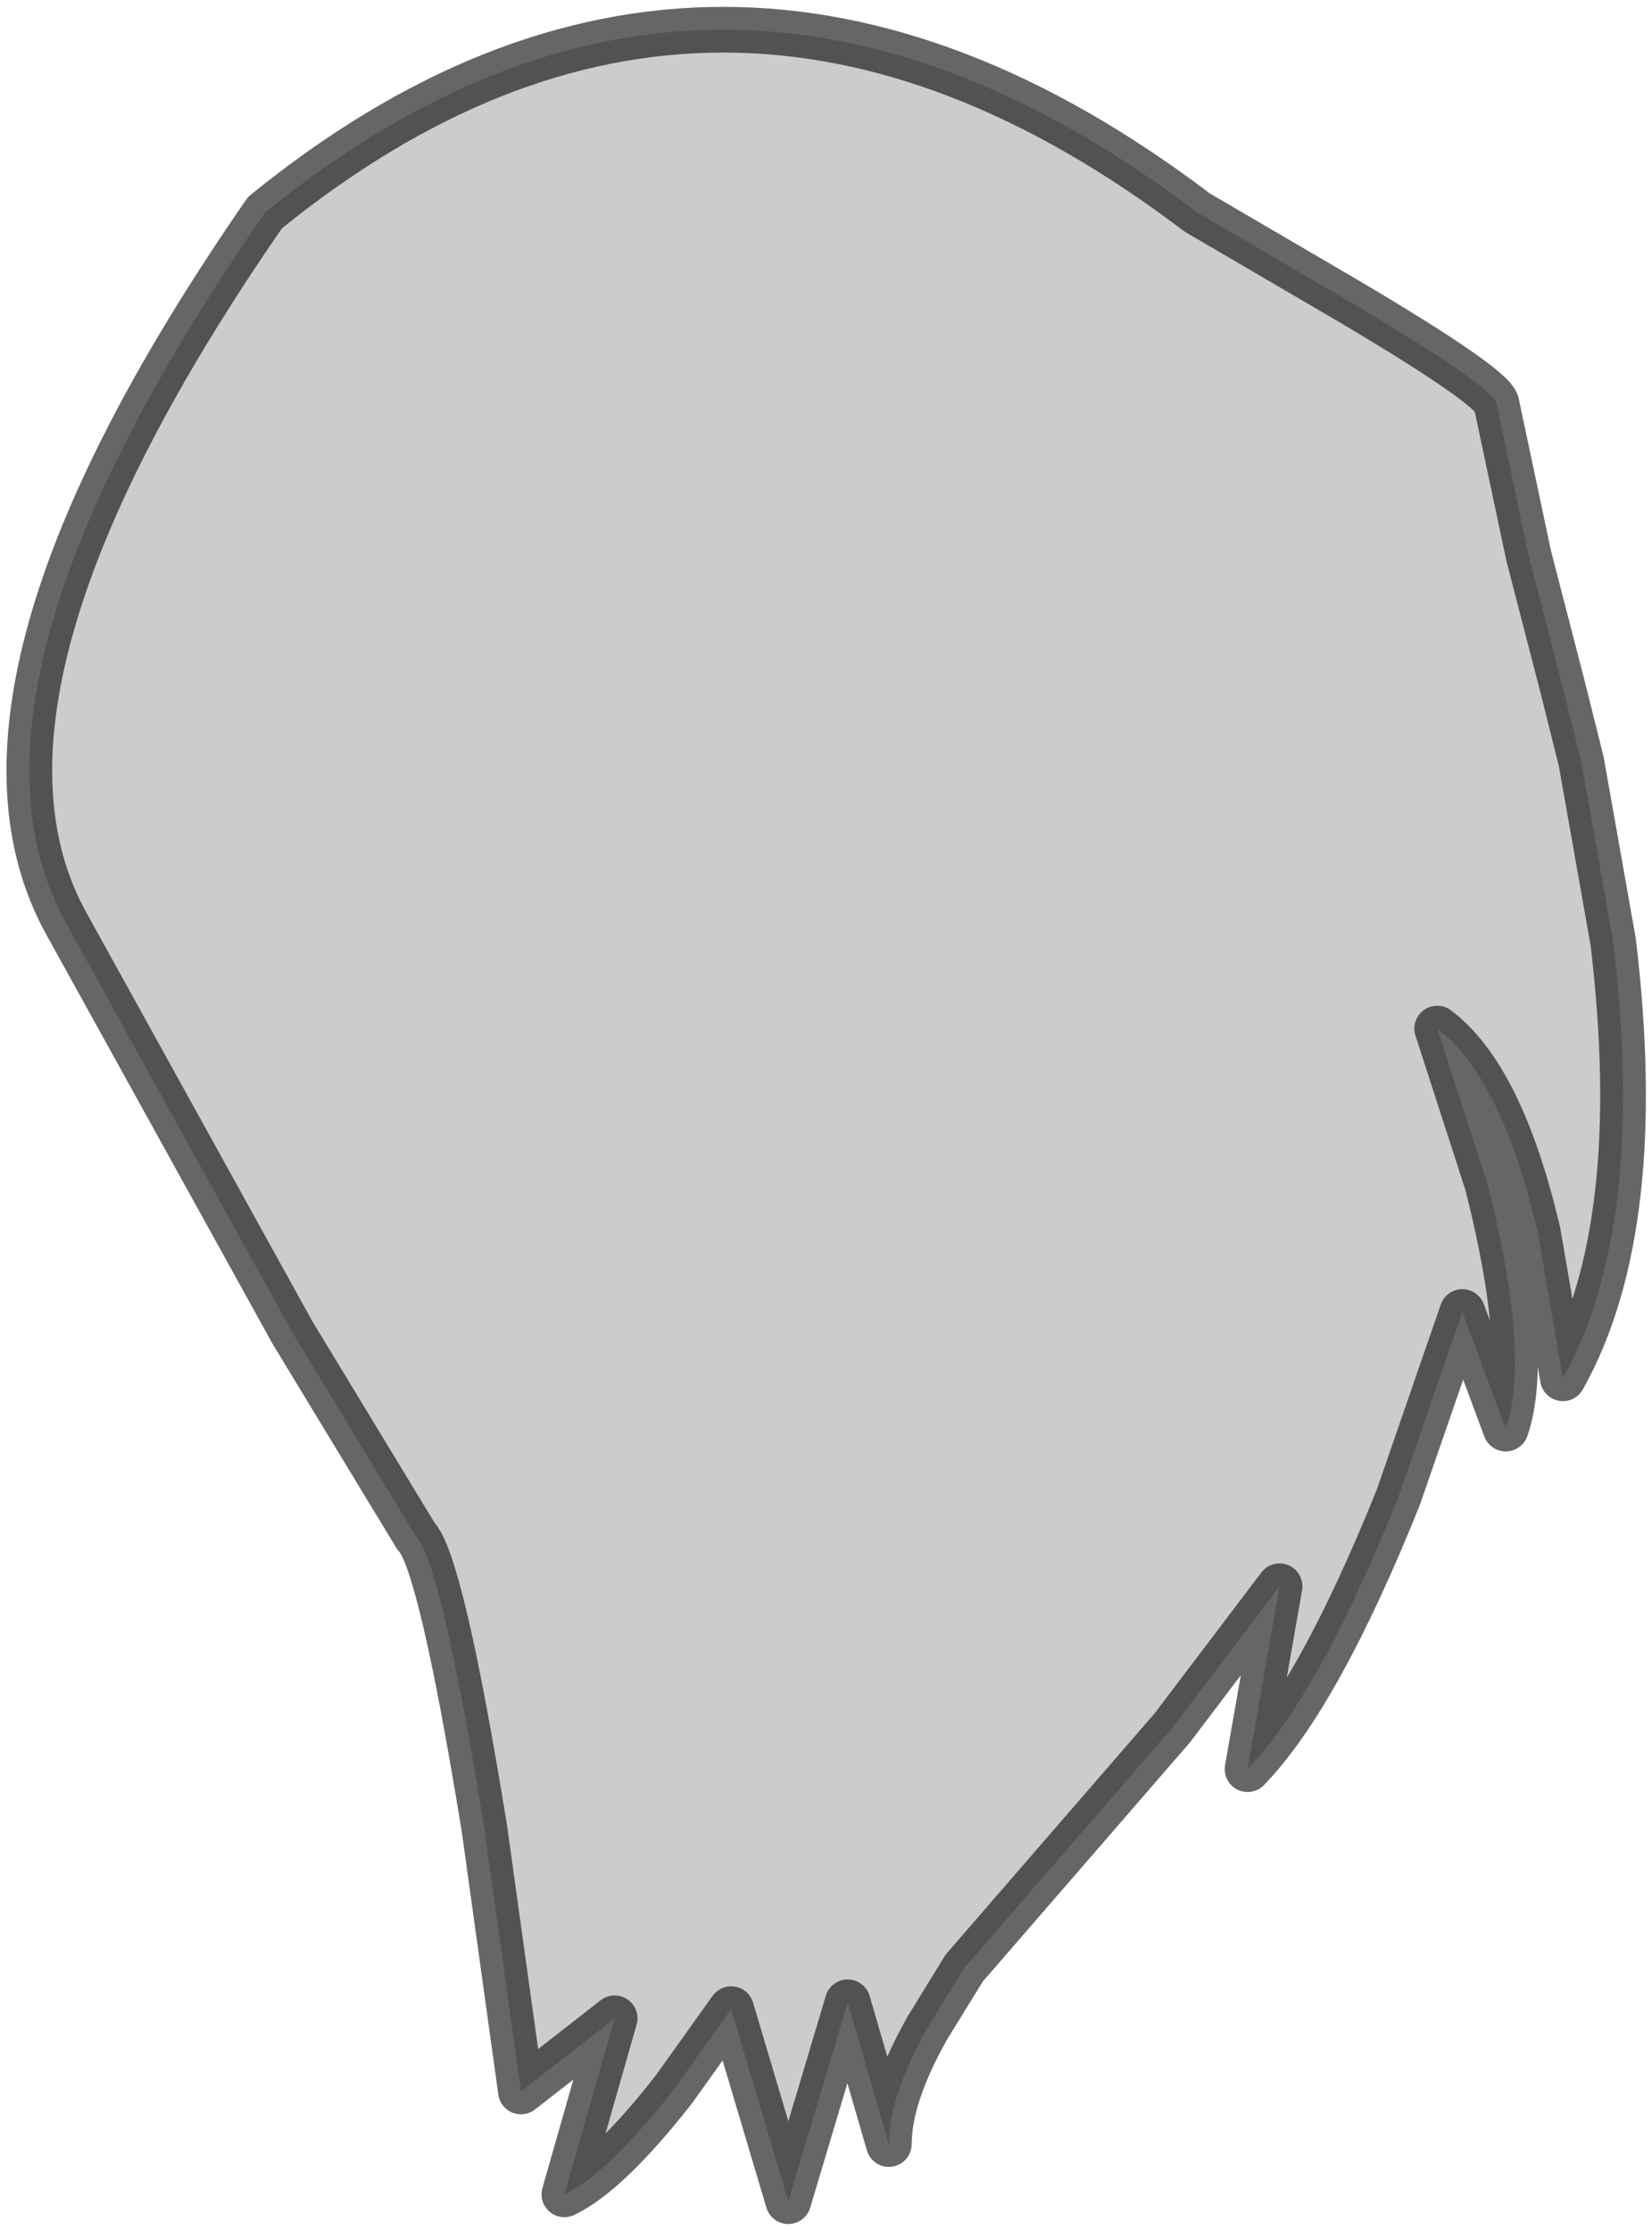 <?xml version="1.0" encoding="UTF-8" standalone="no"?>
<svg xmlns:xlink="http://www.w3.org/1999/xlink" height="48.8px" width="36.15px" xmlns="http://www.w3.org/2000/svg">
  <g transform="matrix(1.0, 0.0, 0.0, 1.0, 16.9, 11.8)">
    <path d="M12.55 -5.25 Q15.85 -3.3 15.85 -2.95 L16.55 0.35 17.3 3.25 17.7 4.85 18.4 8.8 Q19.15 15.05 17.3 18.35 L16.75 15.15 Q15.95 11.75 14.55 10.7 L15.65 14.1 Q16.6 17.85 16.05 19.45 L15.1 16.9 13.7 20.95 Q11.95 25.3 10.4 26.9 L11.1 22.9 8.75 26.0 4.2 31.25 3.4 32.55 Q2.55 34.05 2.55 35.1 L1.65 32.0 0.35 36.35 -0.9 32.15 -2.15 33.9 Q-3.6 35.75 -4.55 36.2 L-3.45 32.35 -5.5 33.95 -6.3 28.2 Q-7.25 22.35 -7.8 21.8 L-10.5 17.35 -15.45 8.4 Q-18.3 3.25 -11.1 -7.15 -1.25 -15.15 9.3 -7.15 L12.55 -5.25" fill="#000000" fill-opacity="0.2" fill-rule="evenodd" stroke="none"/>
    <path d="M12.55 -5.25 Q15.85 -3.3 15.85 -2.95 L16.55 0.35 17.3 3.25 17.7 4.85 18.4 8.8 Q19.15 15.05 17.3 18.35 L16.75 15.15 Q15.95 11.75 14.55 10.7 L15.65 14.1 Q16.6 17.85 16.05 19.45 L15.1 16.9 13.7 20.95 Q11.95 25.3 10.4 26.9 L11.1 22.9 8.75 26.0 4.2 31.25 3.4 32.55 Q2.55 34.05 2.55 35.1 L1.65 32.0 0.35 36.35 -0.9 32.15 -2.15 33.9 Q-3.6 35.75 -4.55 36.2 L-3.45 32.35 -5.5 33.95 -6.3 28.2 Q-7.25 22.35 -7.8 21.8 L-10.5 17.35 -15.45 8.4 Q-18.3 3.25 -11.1 -7.15 -1.25 -15.15 9.3 -7.15 L12.55 -5.25 Z" fill="none" stroke="#000000" stroke-linecap="square" stroke-linejoin="round" stroke-opacity="0.6" stroke-width="1.0"/>
  </g>
</svg>
